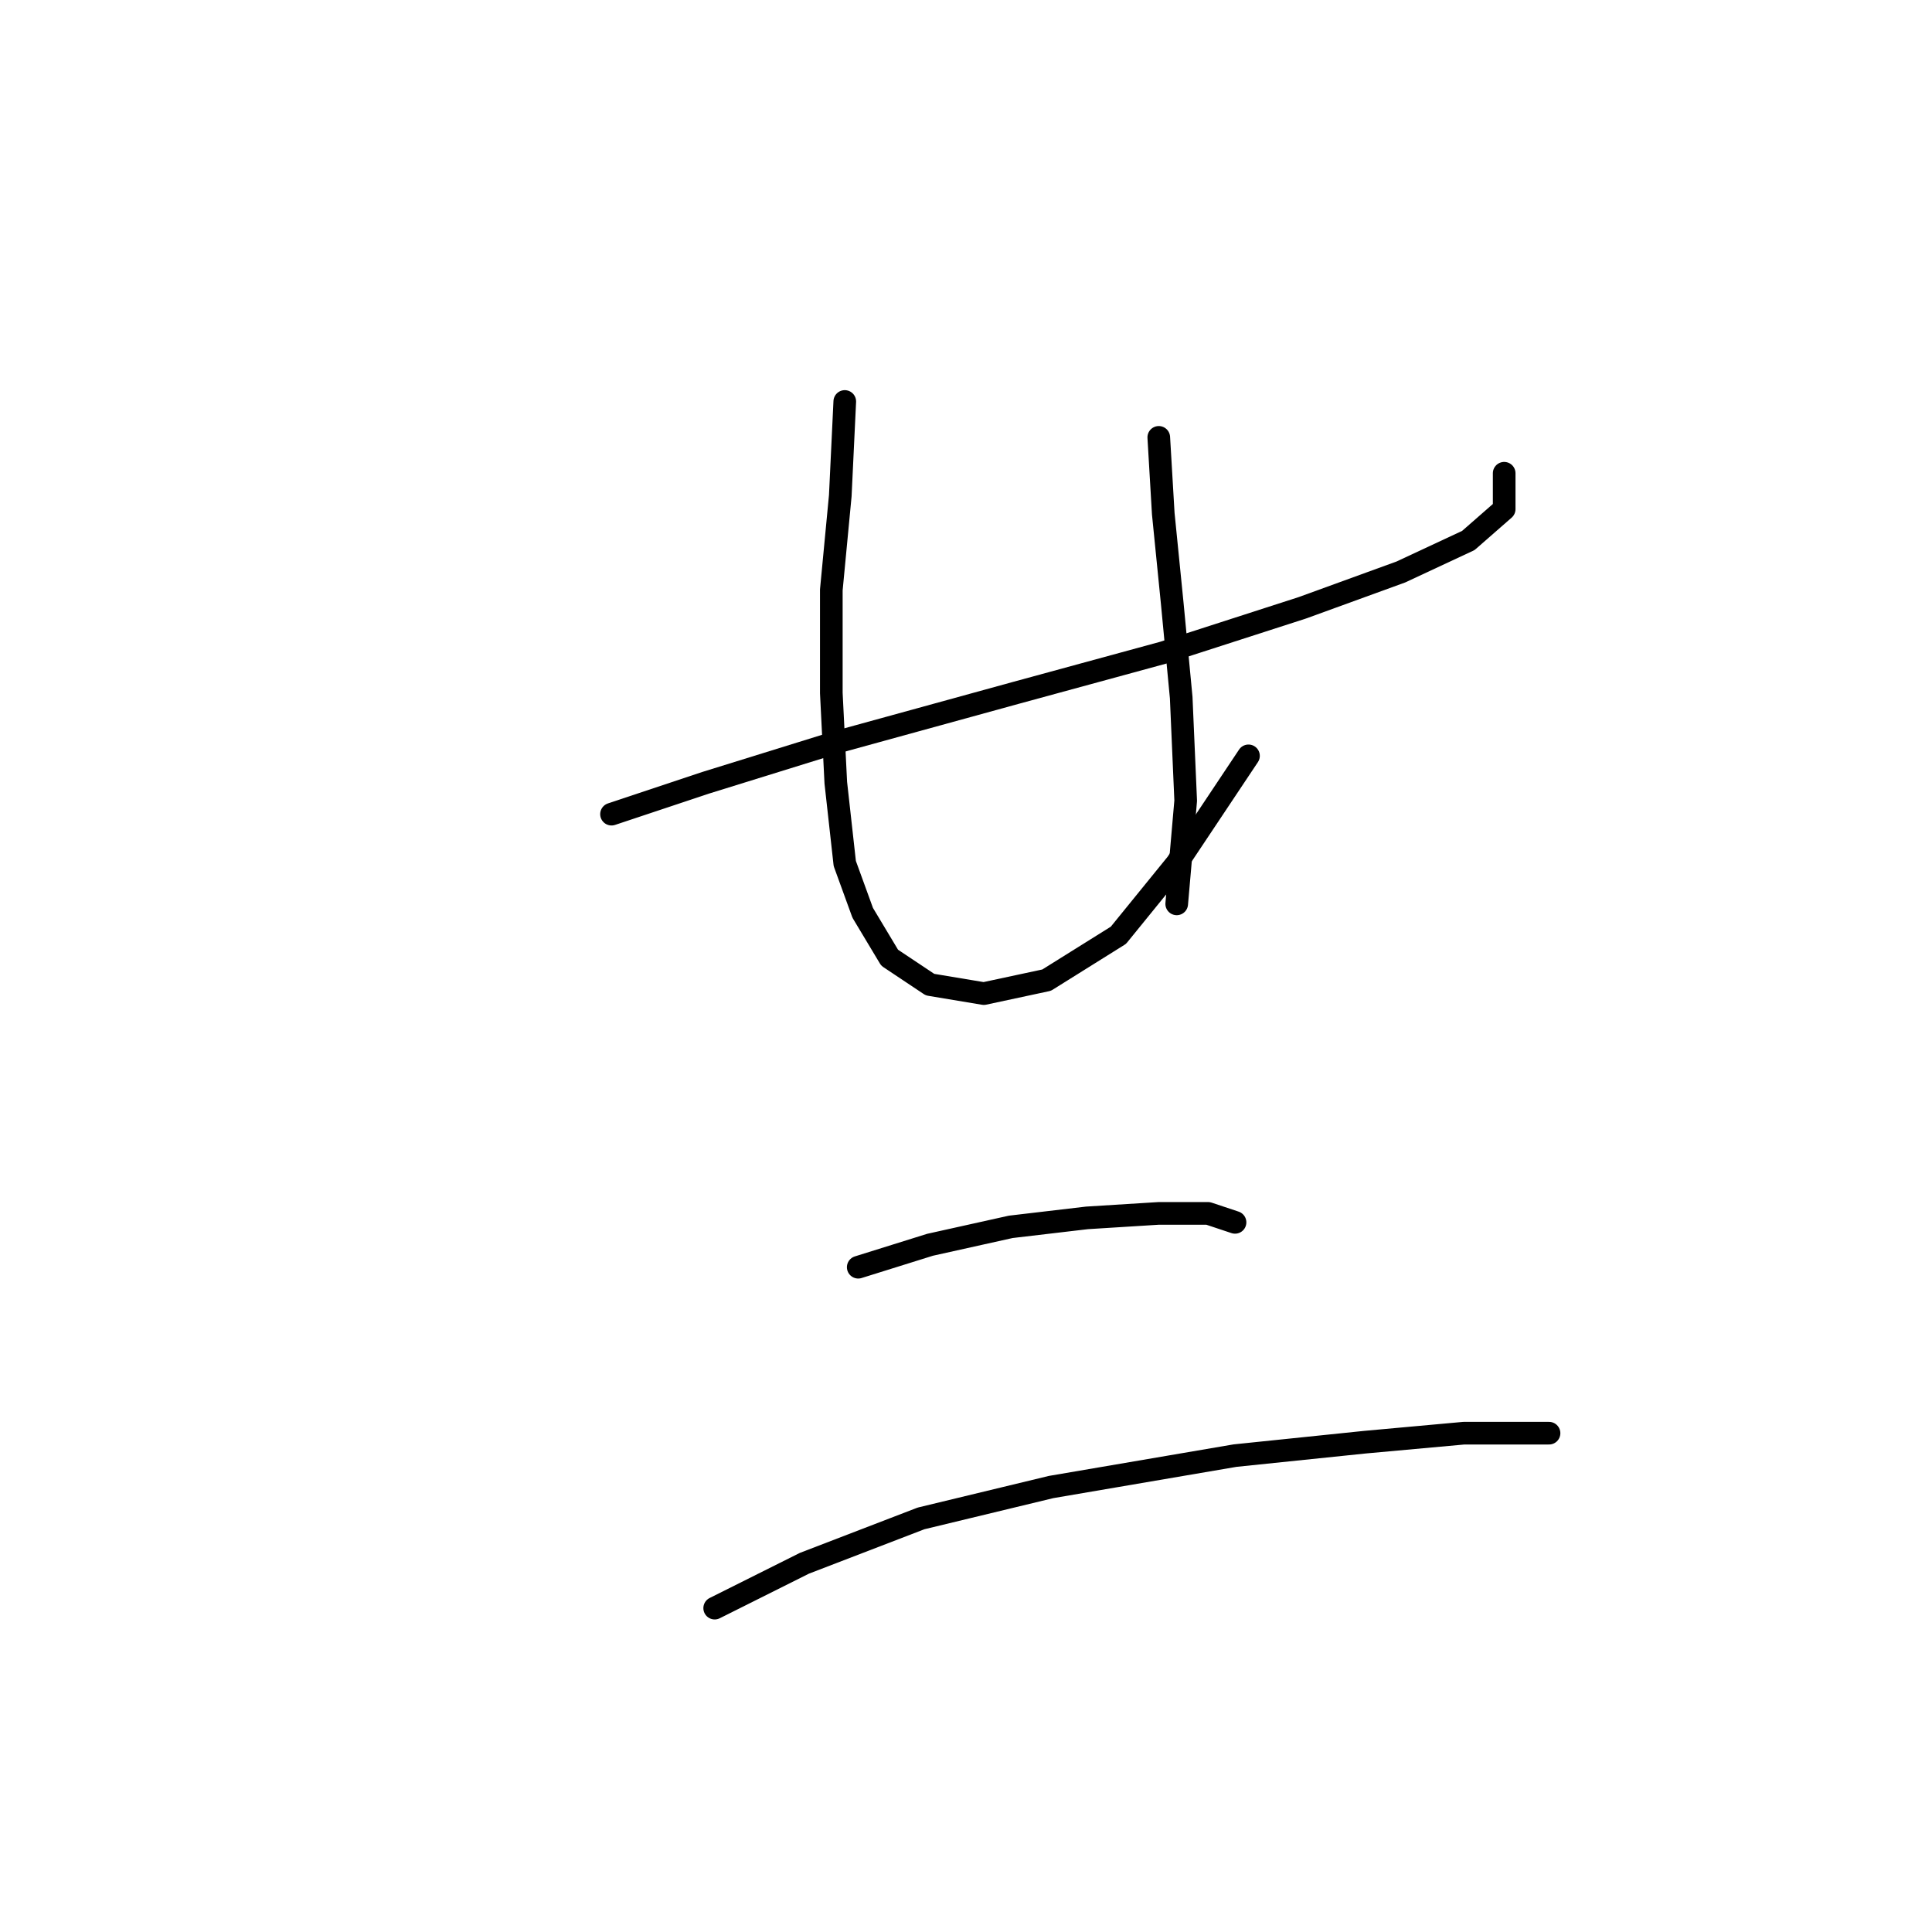 <?xml version="1.0" standalone="no"?>
    <svg width="256" height="256" xmlns="http://www.w3.org/2000/svg" version="1.1">
    <polyline stroke="black" stroke-width="3" stroke-linecap="round" fill="transparent" stroke-linejoin="round" points="81.029 107.881 93.511 103.72 110.748 98.371 134.523 91.832 154.138 86.483 172.564 80.539 185.64 75.784 194.556 71.623 199.311 67.463 199.311 62.708 199.311 62.708 " />
        <polyline stroke="black" stroke-width="3" stroke-linecap="round" fill="transparent" stroke-linejoin="round" points="111.937 53.198 111.342 65.68 110.154 78.162 110.154 91.832 110.748 103.72 111.937 114.419 114.314 120.957 117.881 126.901 123.23 130.467 130.363 131.656 138.684 129.873 148.194 123.929 155.921 114.419 165.431 100.154 165.431 100.154 " />
        <polyline stroke="black" stroke-width="3" stroke-linecap="round" fill="transparent" stroke-linejoin="round" points="153.543 57.953 154.138 68.057 155.327 79.945 156.515 92.427 157.11 106.097 155.921 119.768 155.921 119.768 " />
        <polyline stroke="black" stroke-width="3" stroke-linecap="round" fill="transparent" stroke-linejoin="round" points="113.72 167.913 123.23 164.941 133.929 162.564 144.033 161.375 153.543 160.781 160.082 160.781 163.648 161.969 163.648 161.969 " />
        <polyline stroke="black" stroke-width="3" stroke-linecap="round" fill="transparent" stroke-linejoin="round" points="94.7 213.086 106.587 207.142 122.041 201.198 139.278 197.038 163.648 192.877 180.885 191.094 193.961 189.905 201.094 189.905 205.255 189.905 205.255 189.905 " />
        </svg>